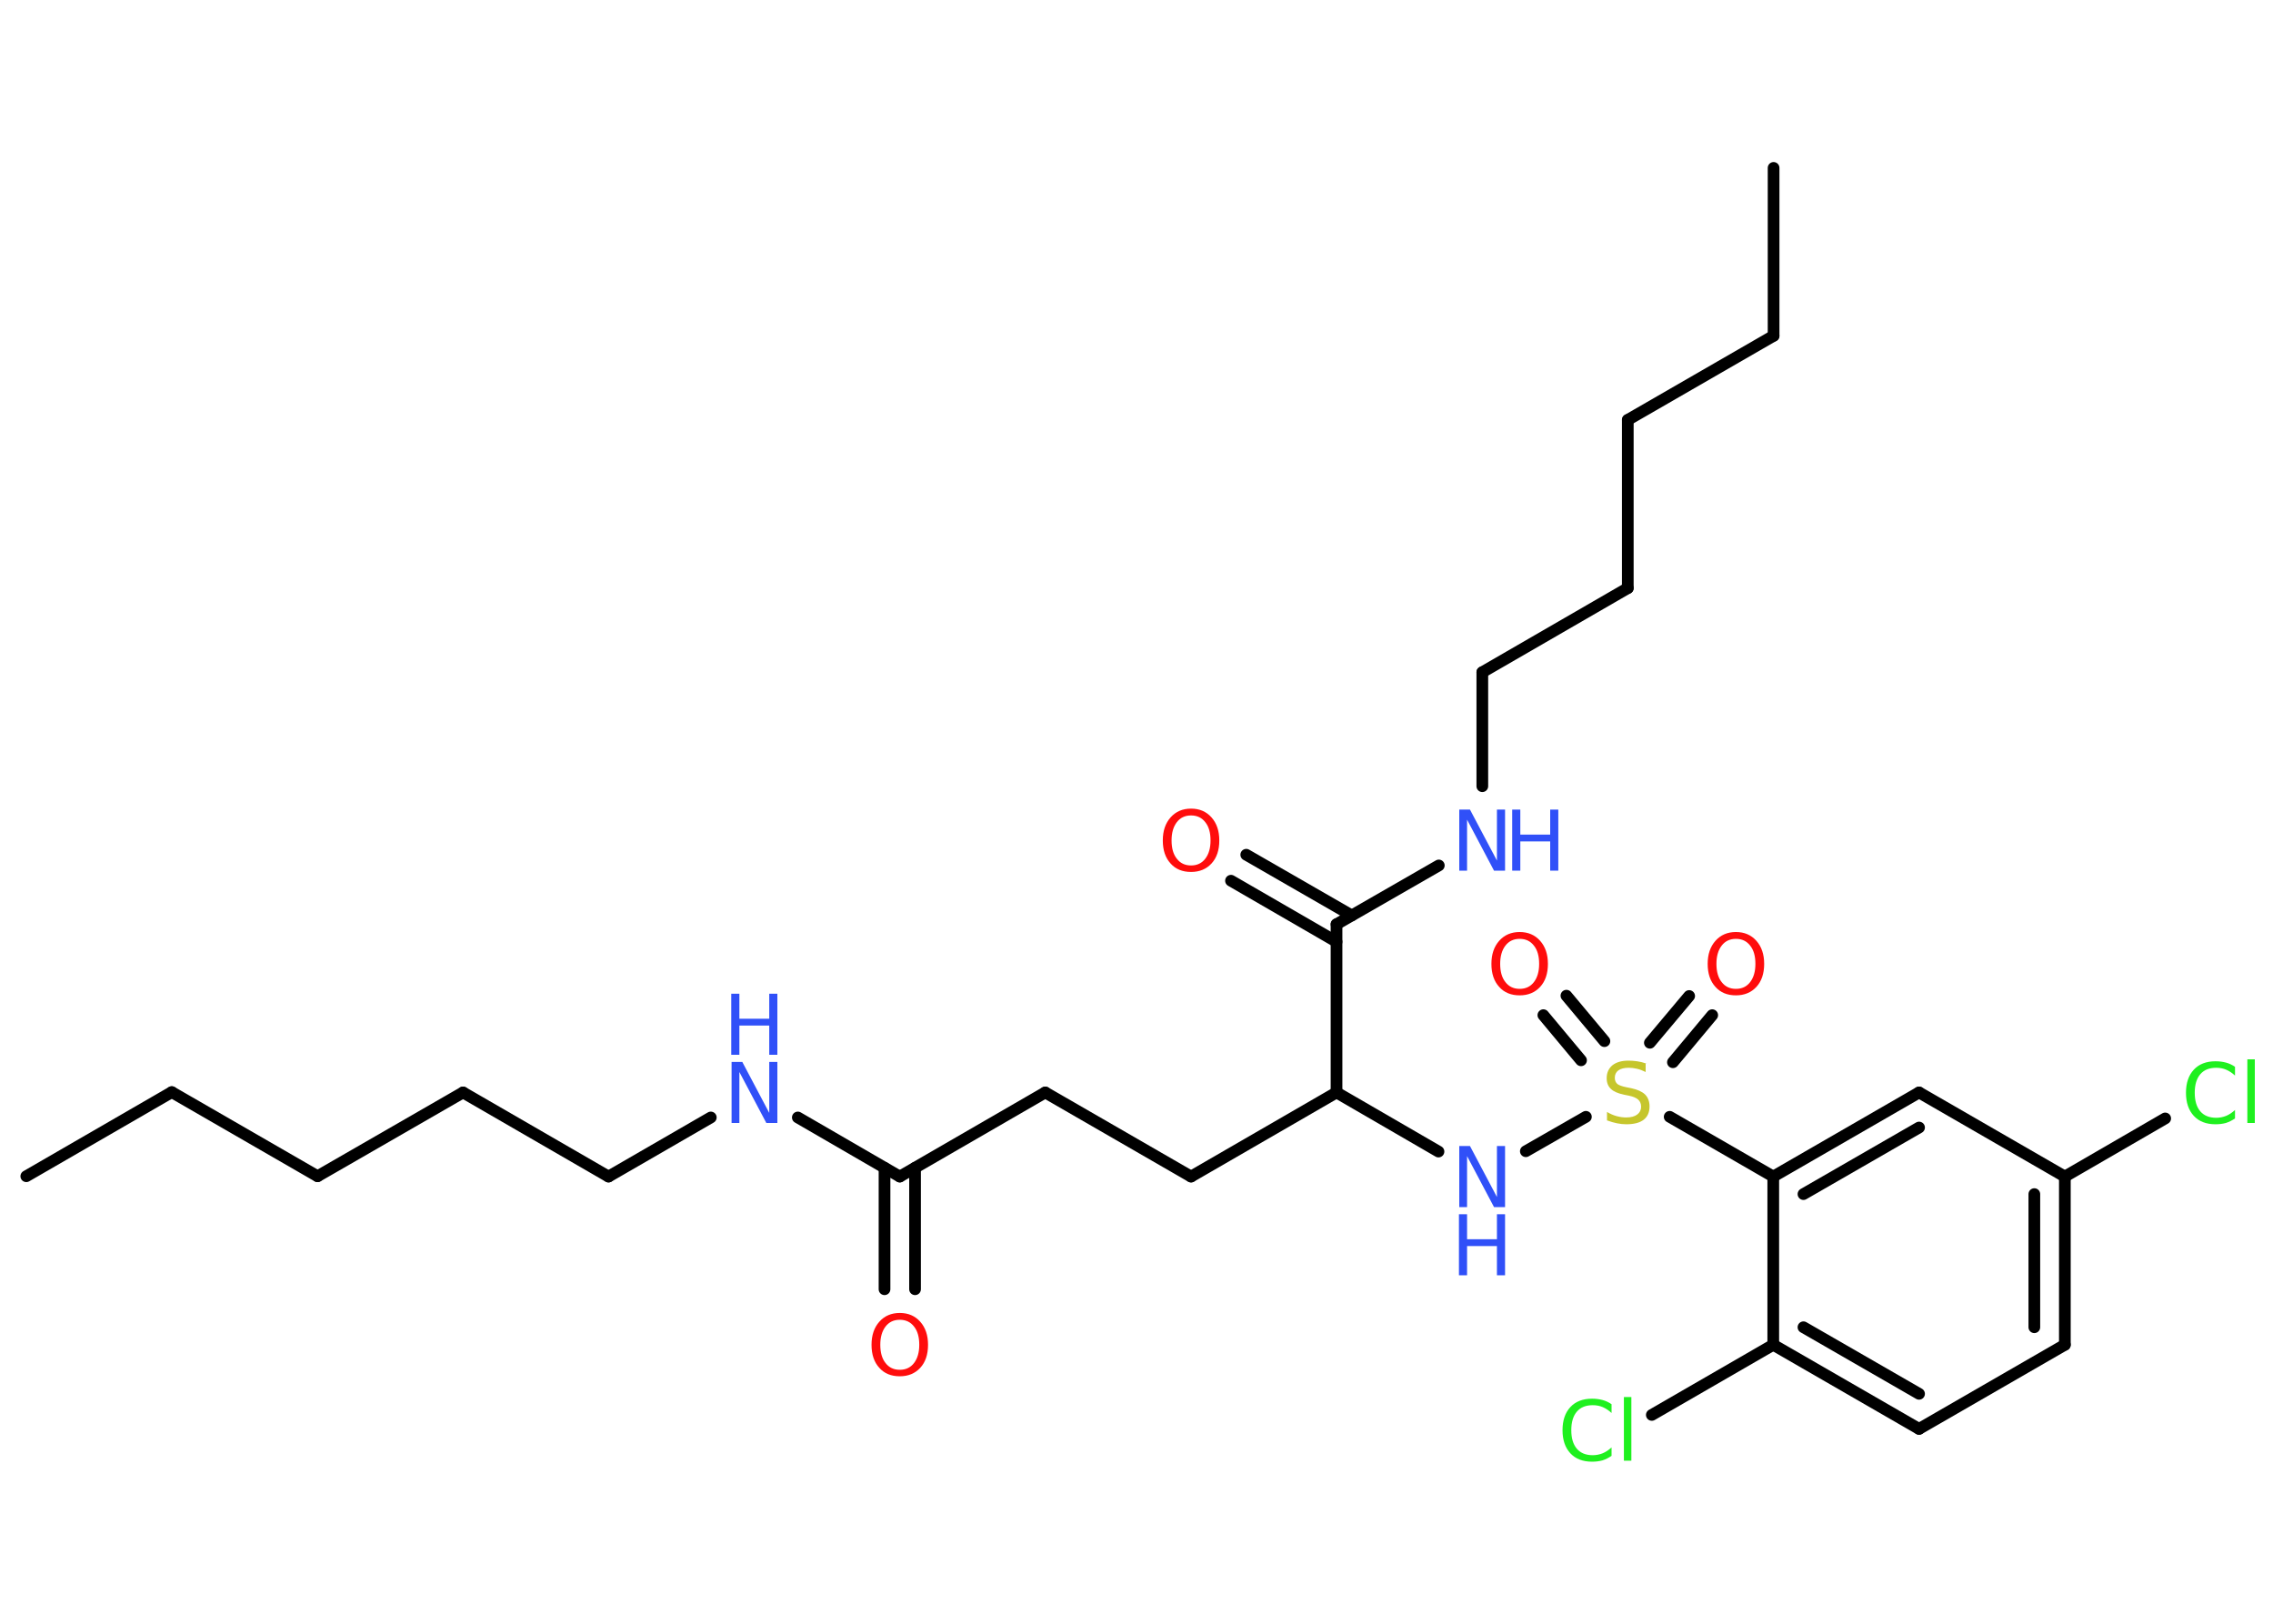 <?xml version='1.0' encoding='UTF-8'?>
<!DOCTYPE svg PUBLIC "-//W3C//DTD SVG 1.1//EN" "http://www.w3.org/Graphics/SVG/1.1/DTD/svg11.dtd">
<svg version='1.2' xmlns='http://www.w3.org/2000/svg' xmlns:xlink='http://www.w3.org/1999/xlink' width='70.0mm' height='50.0mm' viewBox='0 0 70.0 50.0'>
  <desc>Generated by the Chemistry Development Kit (http://github.com/cdk)</desc>
  <g stroke-linecap='round' stroke-linejoin='round' stroke='#000000' stroke-width='.36' fill='#3050F8'>
    <rect x='.0' y='.0' width='70.0' height='50.0' fill='#FFFFFF' stroke='none'/>
    <g id='mol1' class='mol'>
      <line id='mol1bnd1' class='bond' x1='.81' y1='36.22' x2='5.29' y2='33.63'/>
      <line id='mol1bnd2' class='bond' x1='5.29' y1='33.63' x2='9.78' y2='36.22'/>
      <line id='mol1bnd3' class='bond' x1='9.78' y1='36.22' x2='14.26' y2='33.64'/>
      <line id='mol1bnd4' class='bond' x1='14.26' y1='33.64' x2='18.74' y2='36.23'/>
      <line id='mol1bnd5' class='bond' x1='18.74' y1='36.23' x2='21.89' y2='34.41'/>
      <line id='mol1bnd6' class='bond' x1='24.57' y1='34.41' x2='27.71' y2='36.23'/>
      <g id='mol1bnd7' class='bond'>
        <line x1='28.18' y1='35.96' x2='28.18' y2='39.7'/>
        <line x1='27.24' y1='35.96' x2='27.24' y2='39.7'/>
      </g>
      <line id='mol1bnd8' class='bond' x1='27.71' y1='36.23' x2='32.19' y2='33.64'/>
      <line id='mol1bnd9' class='bond' x1='32.19' y1='33.64' x2='36.68' y2='36.23'/>
      <line id='mol1bnd10' class='bond' x1='36.68' y1='36.23' x2='41.16' y2='33.64'/>
      <line id='mol1bnd11' class='bond' x1='41.16' y1='33.64' x2='44.3' y2='35.46'/>
      <line id='mol1bnd12' class='bond' x1='46.99' y1='35.45' x2='48.84' y2='34.39'/>
      <g id='mol1bnd13' class='bond'>
        <line x1='50.81' y1='32.11' x2='52.02' y2='30.67'/>
        <line x1='51.52' y1='32.71' x2='52.73' y2='31.26'/>
      </g>
      <g id='mol1bnd14' class='bond'>
        <line x1='48.69' y1='32.65' x2='47.53' y2='31.26'/>
        <line x1='49.41' y1='32.06' x2='48.24' y2='30.66'/>
      </g>
      <line id='mol1bnd15' class='bond' x1='51.42' y1='34.39' x2='54.61' y2='36.23'/>
      <g id='mol1bnd16' class='bond'>
        <line x1='59.1' y1='33.64' x2='54.61' y2='36.23'/>
        <line x1='59.1' y1='34.72' x2='55.54' y2='36.77'/>
      </g>
      <line id='mol1bnd17' class='bond' x1='59.1' y1='33.64' x2='63.59' y2='36.23'/>
      <line id='mol1bnd18' class='bond' x1='63.59' y1='36.23' x2='66.68' y2='34.44'/>
      <g id='mol1bnd19' class='bond'>
        <line x1='63.59' y1='41.41' x2='63.59' y2='36.23'/>
        <line x1='62.65' y1='40.87' x2='62.65' y2='36.77'/>
      </g>
      <line id='mol1bnd20' class='bond' x1='63.59' y1='41.41' x2='59.1' y2='44.0'/>
      <g id='mol1bnd21' class='bond'>
        <line x1='54.61' y1='41.41' x2='59.1' y2='44.0'/>
        <line x1='55.54' y1='40.87' x2='59.1' y2='42.92'/>
      </g>
      <line id='mol1bnd22' class='bond' x1='54.61' y1='36.23' x2='54.61' y2='41.41'/>
      <line id='mol1bnd23' class='bond' x1='54.61' y1='41.41' x2='50.87' y2='43.57'/>
      <line id='mol1bnd24' class='bond' x1='41.16' y1='33.64' x2='41.16' y2='28.46'/>
      <g id='mol1bnd25' class='bond'>
        <line x1='41.16' y1='29.0' x2='37.91' y2='27.12'/>
        <line x1='41.63' y1='28.19' x2='38.38' y2='26.32'/>
      </g>
      <line id='mol1bnd26' class='bond' x1='41.16' y1='28.46' x2='44.31' y2='26.65'/>
      <line id='mol1bnd27' class='bond' x1='45.65' y1='24.21' x2='45.65' y2='20.7'/>
      <line id='mol1bnd28' class='bond' x1='45.65' y1='20.7' x2='50.13' y2='18.11'/>
      <line id='mol1bnd29' class='bond' x1='50.13' y1='18.11' x2='50.13' y2='12.93'/>
      <line id='mol1bnd30' class='bond' x1='50.13' y1='12.93' x2='54.62' y2='10.34'/>
      <line id='mol1bnd31' class='bond' x1='54.62' y1='10.34' x2='54.62' y2='5.17'/>
      <g id='mol1atm6' class='atom'>
        <path d='M22.52 32.7h.34l.83 1.57v-1.57h.25v1.88h-.34l-.83 -1.57v1.57h-.24v-1.88z' stroke='none'/>
        <path d='M22.52 30.6h.25v.77h.92v-.77h.25v1.88h-.25v-.9h-.92v.9h-.25v-1.88z' stroke='none'/>
      </g>
      <path id='mol1atm8' class='atom' d='M27.71 40.64q-.28 .0 -.44 .21q-.16 .21 -.16 .56q.0 .36 .16 .56q.16 .21 .44 .21q.28 .0 .44 -.21q.16 -.21 .16 -.56q.0 -.36 -.16 -.56q-.16 -.21 -.44 -.21zM27.71 40.43q.39 .0 .63 .27q.24 .27 .24 .71q.0 .45 -.24 .71q-.24 .26 -.63 .26q-.4 .0 -.63 -.26q-.24 -.26 -.24 -.71q.0 -.44 .24 -.71q.24 -.27 .63 -.27z' stroke='none' fill='#FF0D0D'/>
      <g id='mol1atm12' class='atom'>
        <path d='M44.93 35.29h.34l.83 1.57v-1.57h.25v1.88h-.34l-.83 -1.57v1.57h-.24v-1.88z' stroke='none'/>
        <path d='M44.93 37.39h.25v.77h.92v-.77h.25v1.88h-.25v-.9h-.92v.9h-.25v-1.88z' stroke='none'/>
      </g>
      <path id='mol1atm13' class='atom' d='M50.68 32.76v.25q-.14 -.07 -.27 -.1q-.13 -.03 -.25 -.03q-.21 .0 -.32 .08q-.11 .08 -.11 .23q.0 .12 .08 .19q.08 .06 .28 .1l.15 .03q.28 .06 .42 .19q.14 .14 .14 .37q.0 .27 -.18 .41q-.18 .14 -.54 .14q-.13 .0 -.28 -.03q-.15 -.03 -.31 -.09v-.26q.15 .09 .3 .13q.15 .04 .29 .04q.22 .0 .34 -.09q.12 -.09 .12 -.24q.0 -.14 -.09 -.22q-.09 -.08 -.28 -.12l-.15 -.03q-.29 -.06 -.41 -.18q-.13 -.12 -.13 -.33q.0 -.25 .18 -.4q.18 -.14 .49 -.14q.13 .0 .27 .02q.14 .02 .28 .07z' stroke='none' fill='#C6C62C'/>
      <path id='mol1atm14' class='atom' d='M53.46 28.91q-.28 .0 -.44 .21q-.16 .21 -.16 .56q.0 .36 .16 .56q.16 .21 .44 .21q.28 .0 .44 -.21q.16 -.21 .16 -.56q.0 -.36 -.16 -.56q-.16 -.21 -.44 -.21zM53.46 28.7q.39 .0 .63 .27q.24 .27 .24 .71q.0 .45 -.24 .71q-.24 .26 -.63 .26q-.4 .0 -.63 -.26q-.24 -.26 -.24 -.71q.0 -.44 .24 -.71q.24 -.27 .63 -.27z' stroke='none' fill='#FF0D0D'/>
      <path id='mol1atm15' class='atom' d='M46.8 28.91q-.28 .0 -.44 .21q-.16 .21 -.16 .56q.0 .36 .16 .56q.16 .21 .44 .21q.28 .0 .44 -.21q.16 -.21 .16 -.56q.0 -.36 -.16 -.56q-.16 -.21 -.44 -.21zM46.8 28.7q.39 .0 .63 .27q.24 .27 .24 .71q.0 .45 -.24 .71q-.24 .26 -.63 .26q-.4 .0 -.63 -.26q-.24 -.26 -.24 -.71q.0 -.44 .24 -.71q.24 -.27 .63 -.27z' stroke='none' fill='#FF0D0D'/>
      <path id='mol1atm19' class='atom' d='M68.83 32.85v.27q-.13 -.12 -.27 -.18q-.14 -.06 -.31 -.06q-.32 .0 -.49 .2q-.17 .2 -.17 .57q.0 .37 .17 .57q.17 .2 .49 .2q.16 .0 .31 -.06q.14 -.06 .27 -.18v.26q-.13 .09 -.28 .14q-.15 .04 -.32 .04q-.43 .0 -.67 -.26q-.24 -.26 -.24 -.71q.0 -.45 .24 -.71q.24 -.26 .67 -.26q.17 .0 .32 .04q.15 .04 .28 .13zM69.21 32.62h.23v1.96h-.23v-1.96z' stroke='none' fill='#1FF01F'/>
      <path id='mol1atm23' class='atom' d='M49.63 43.24v.27q-.13 -.12 -.27 -.18q-.14 -.06 -.31 -.06q-.32 .0 -.49 .2q-.17 .2 -.17 .57q.0 .37 .17 .57q.17 .2 .49 .2q.16 .0 .31 -.06q.14 -.06 .27 -.18v.26q-.13 .09 -.28 .14q-.15 .04 -.32 .04q-.43 .0 -.67 -.26q-.24 -.26 -.24 -.71q.0 -.45 .24 -.71q.24 -.26 .67 -.26q.17 .0 .32 .04q.15 .04 .28 .13zM50.01 43.02h.23v1.96h-.23v-1.96z' stroke='none' fill='#1FF01F'/>
      <path id='mol1atm25' class='atom' d='M36.68 25.11q-.28 .0 -.44 .21q-.16 .21 -.16 .56q.0 .36 .16 .56q.16 .21 .44 .21q.28 .0 .44 -.21q.16 -.21 .16 -.56q.0 -.36 -.16 -.56q-.16 -.21 -.44 -.21zM36.68 24.9q.39 .0 .63 .27q.24 .27 .24 .71q.0 .45 -.24 .71q-.24 .26 -.63 .26q-.4 .0 -.63 -.26q-.24 -.26 -.24 -.71q.0 -.44 .24 -.71q.24 -.27 .63 -.27z' stroke='none' fill='#FF0D0D'/>
      <g id='mol1atm26' class='atom'>
        <path d='M44.93 24.93h.34l.83 1.57v-1.57h.25v1.88h-.34l-.83 -1.57v1.57h-.24v-1.88z' stroke='none'/>
        <path d='M46.57 24.93h.25v.77h.92v-.77h.25v1.88h-.25v-.9h-.92v.9h-.25v-1.88z' stroke='none'/>
      </g>
    </g>
  </g>
</svg>
